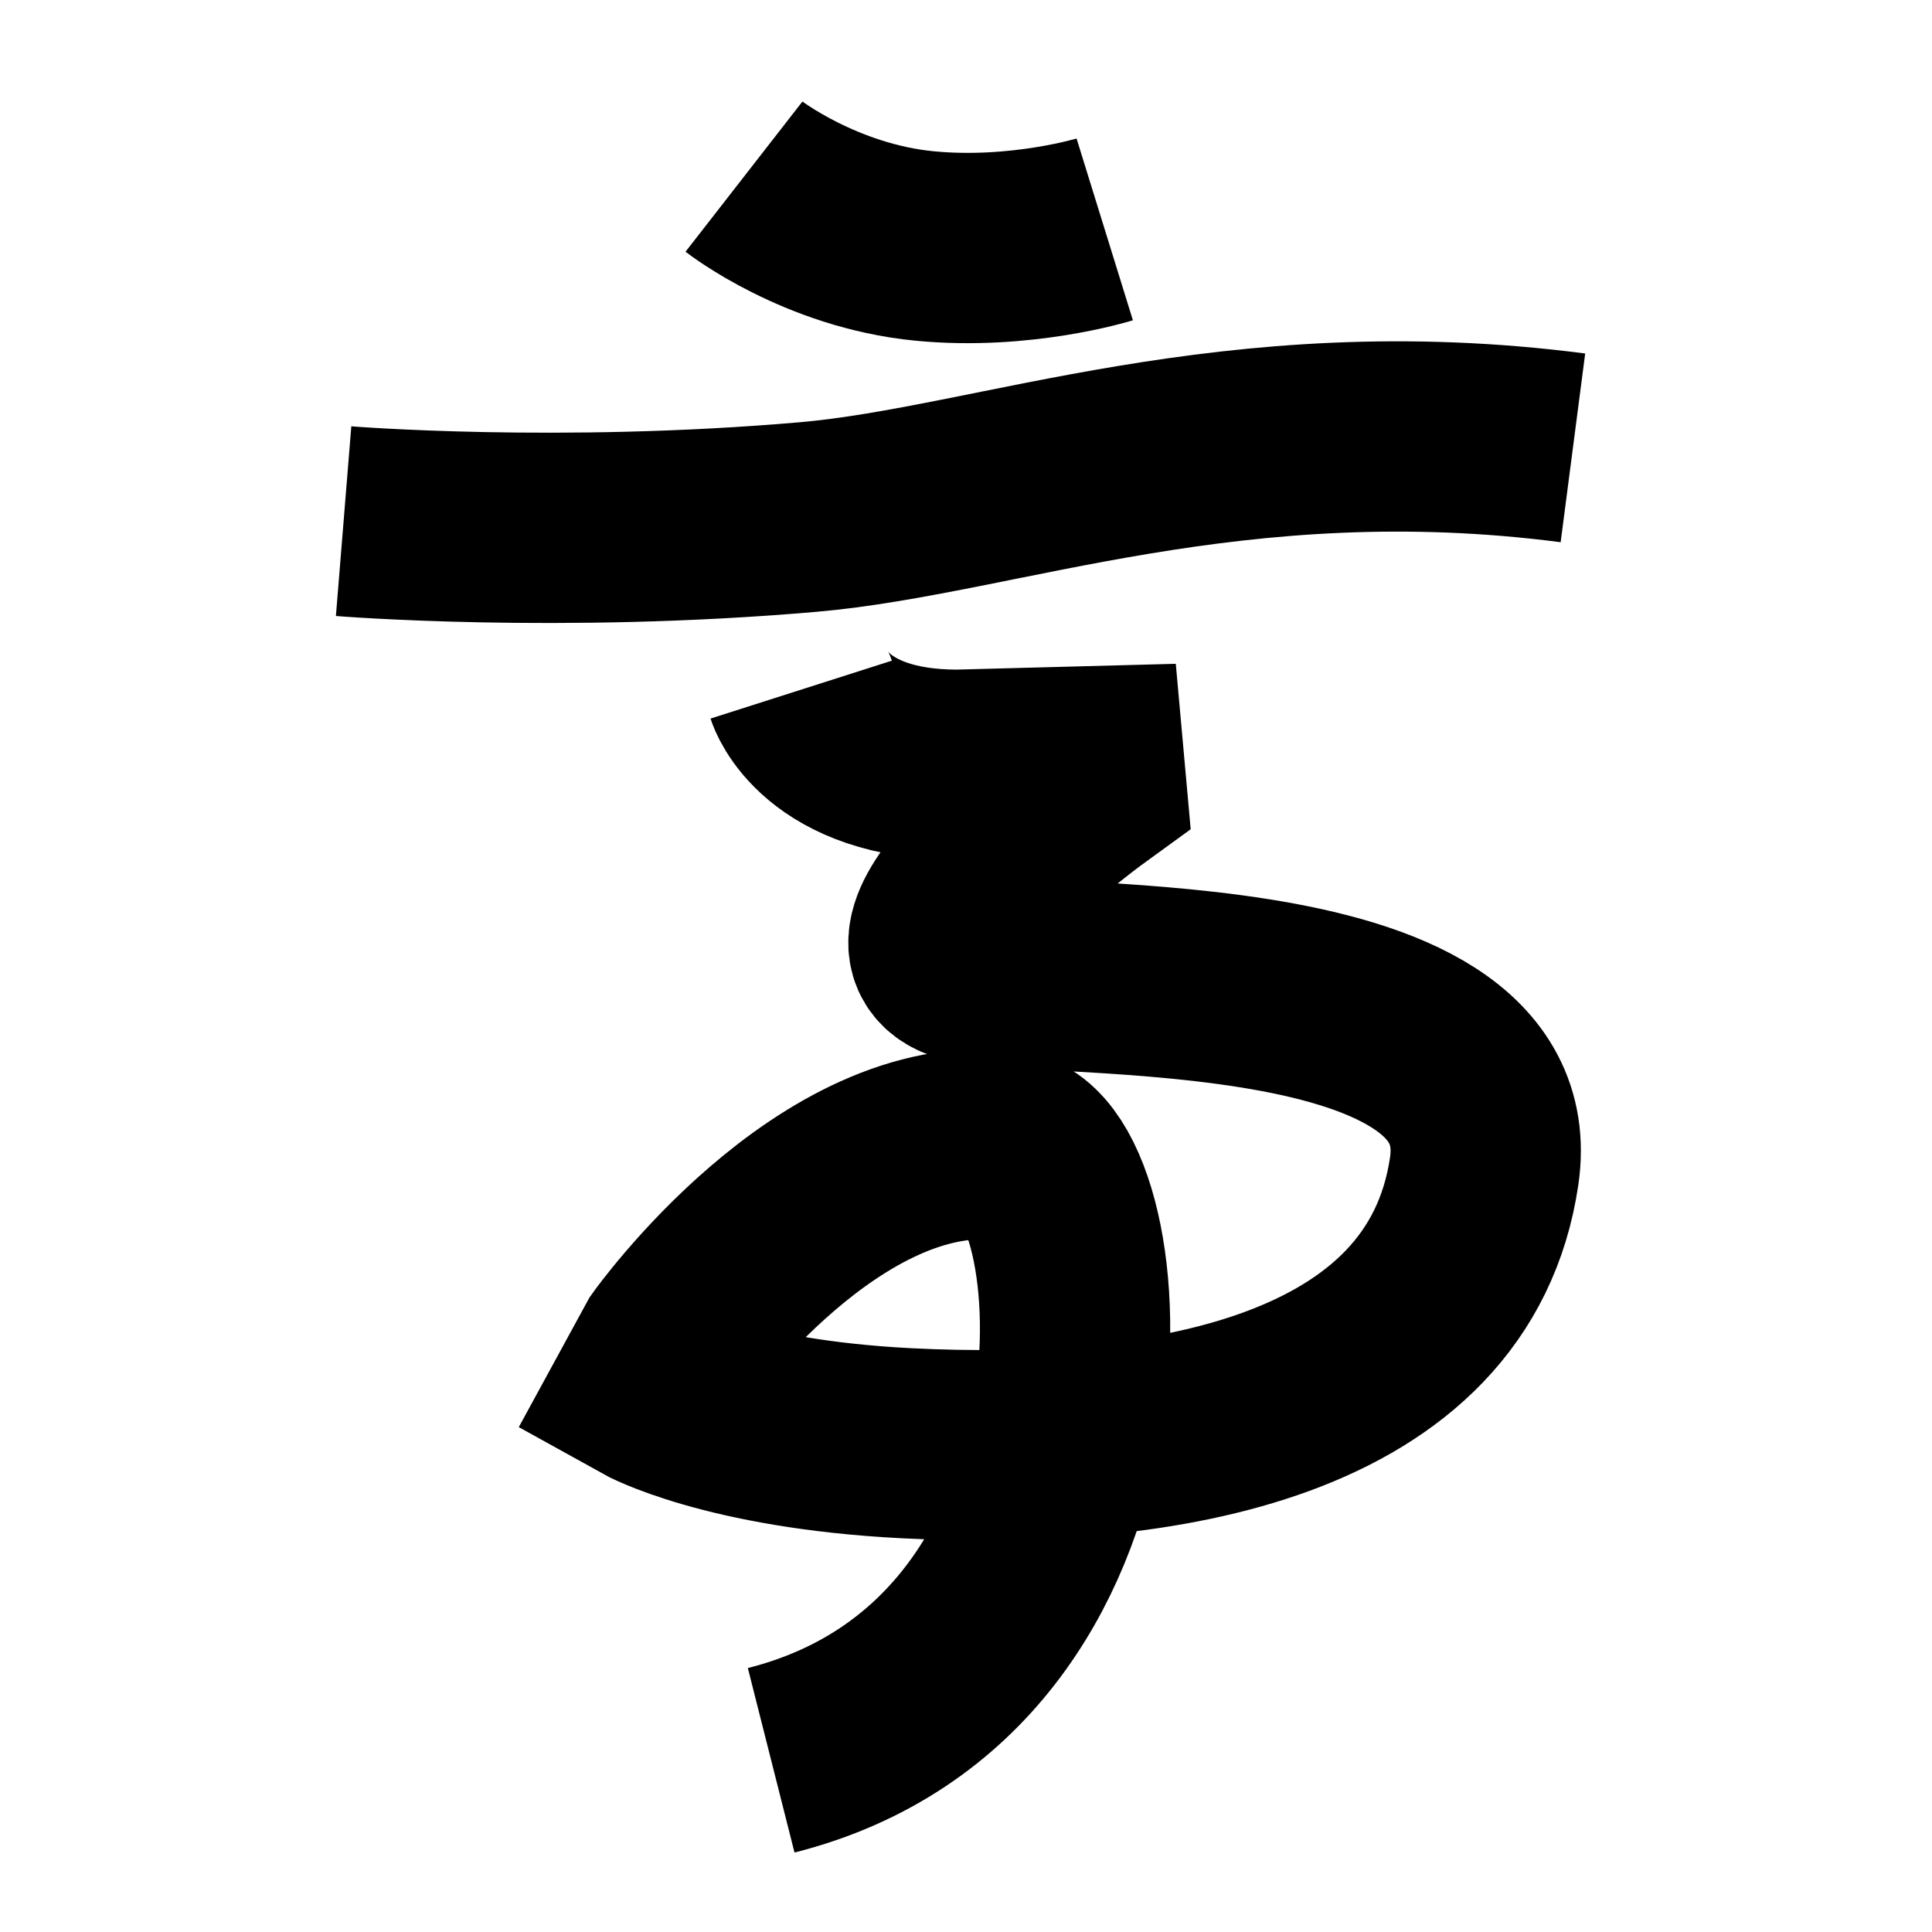 <?xml version="1.0" encoding="UTF-8"?>
<svg xmlns="http://www.w3.org/2000/svg" xmlns:xlink="http://www.w3.org/1999/xlink" width="1000pt" height="1000pt" viewBox="0 0 1000 1000" version="1.1">
<g id="surface1">
<path style="fill:none;stroke-width:19.7;stroke-linecap:butt;stroke-linejoin:miter;stroke:rgb(0%,0%,0%);stroke-opacity:1;stroke-miterlimit:4;" d="M 77.017 18.284 C 77.017 18.284 84.884 24.407 95.686 25.462 C 105.681 26.438 114.362 23.748 114.362 23.748 " transform="matrix(5,0,0,5,0,0)"/>
<path style="fill:none;stroke-width:19.7;stroke-linecap:butt;stroke-linejoin:miter;stroke:rgb(0%,0%,0%);stroke-opacity:1;stroke-miterlimit:4;" d="M 35.57 53.951 C 35.57 53.951 57.867 55.763 83.655 53.523 C 103.141 51.831 127.739 41.798 162.828 46.362 " transform="matrix(5,0,0,5,0,0)"/>
<path style="fill:none;stroke-width:19.7;stroke-linecap:butt;stroke-linejoin:miter;stroke:rgb(0%,0%,0%);stroke-opacity:1;stroke-miterlimit:4;" d="M 82.938 71.39 C 82.938 71.39 85.422 79.169 99.125 79.169 L 112.736 78.808 L 112.947 81.151 C 112.947 81.151 91.917 96.385 99.197 99.802 C 104.909 102.484 157.061 98.017 153.64 121.247 C 150.007 145.912 120.035 150.736 93.848 149.404 C 75.253 148.458 67.027 143.879 67.027 143.879 L 69.386 139.553 C 69.386 139.553 85.923 116.327 104.255 118.594 C 114.648 119.88 118.484 172.447 79.832 182.224 " transform="matrix(5,0,0,5,0,0)"/>
</g>
</svg>
